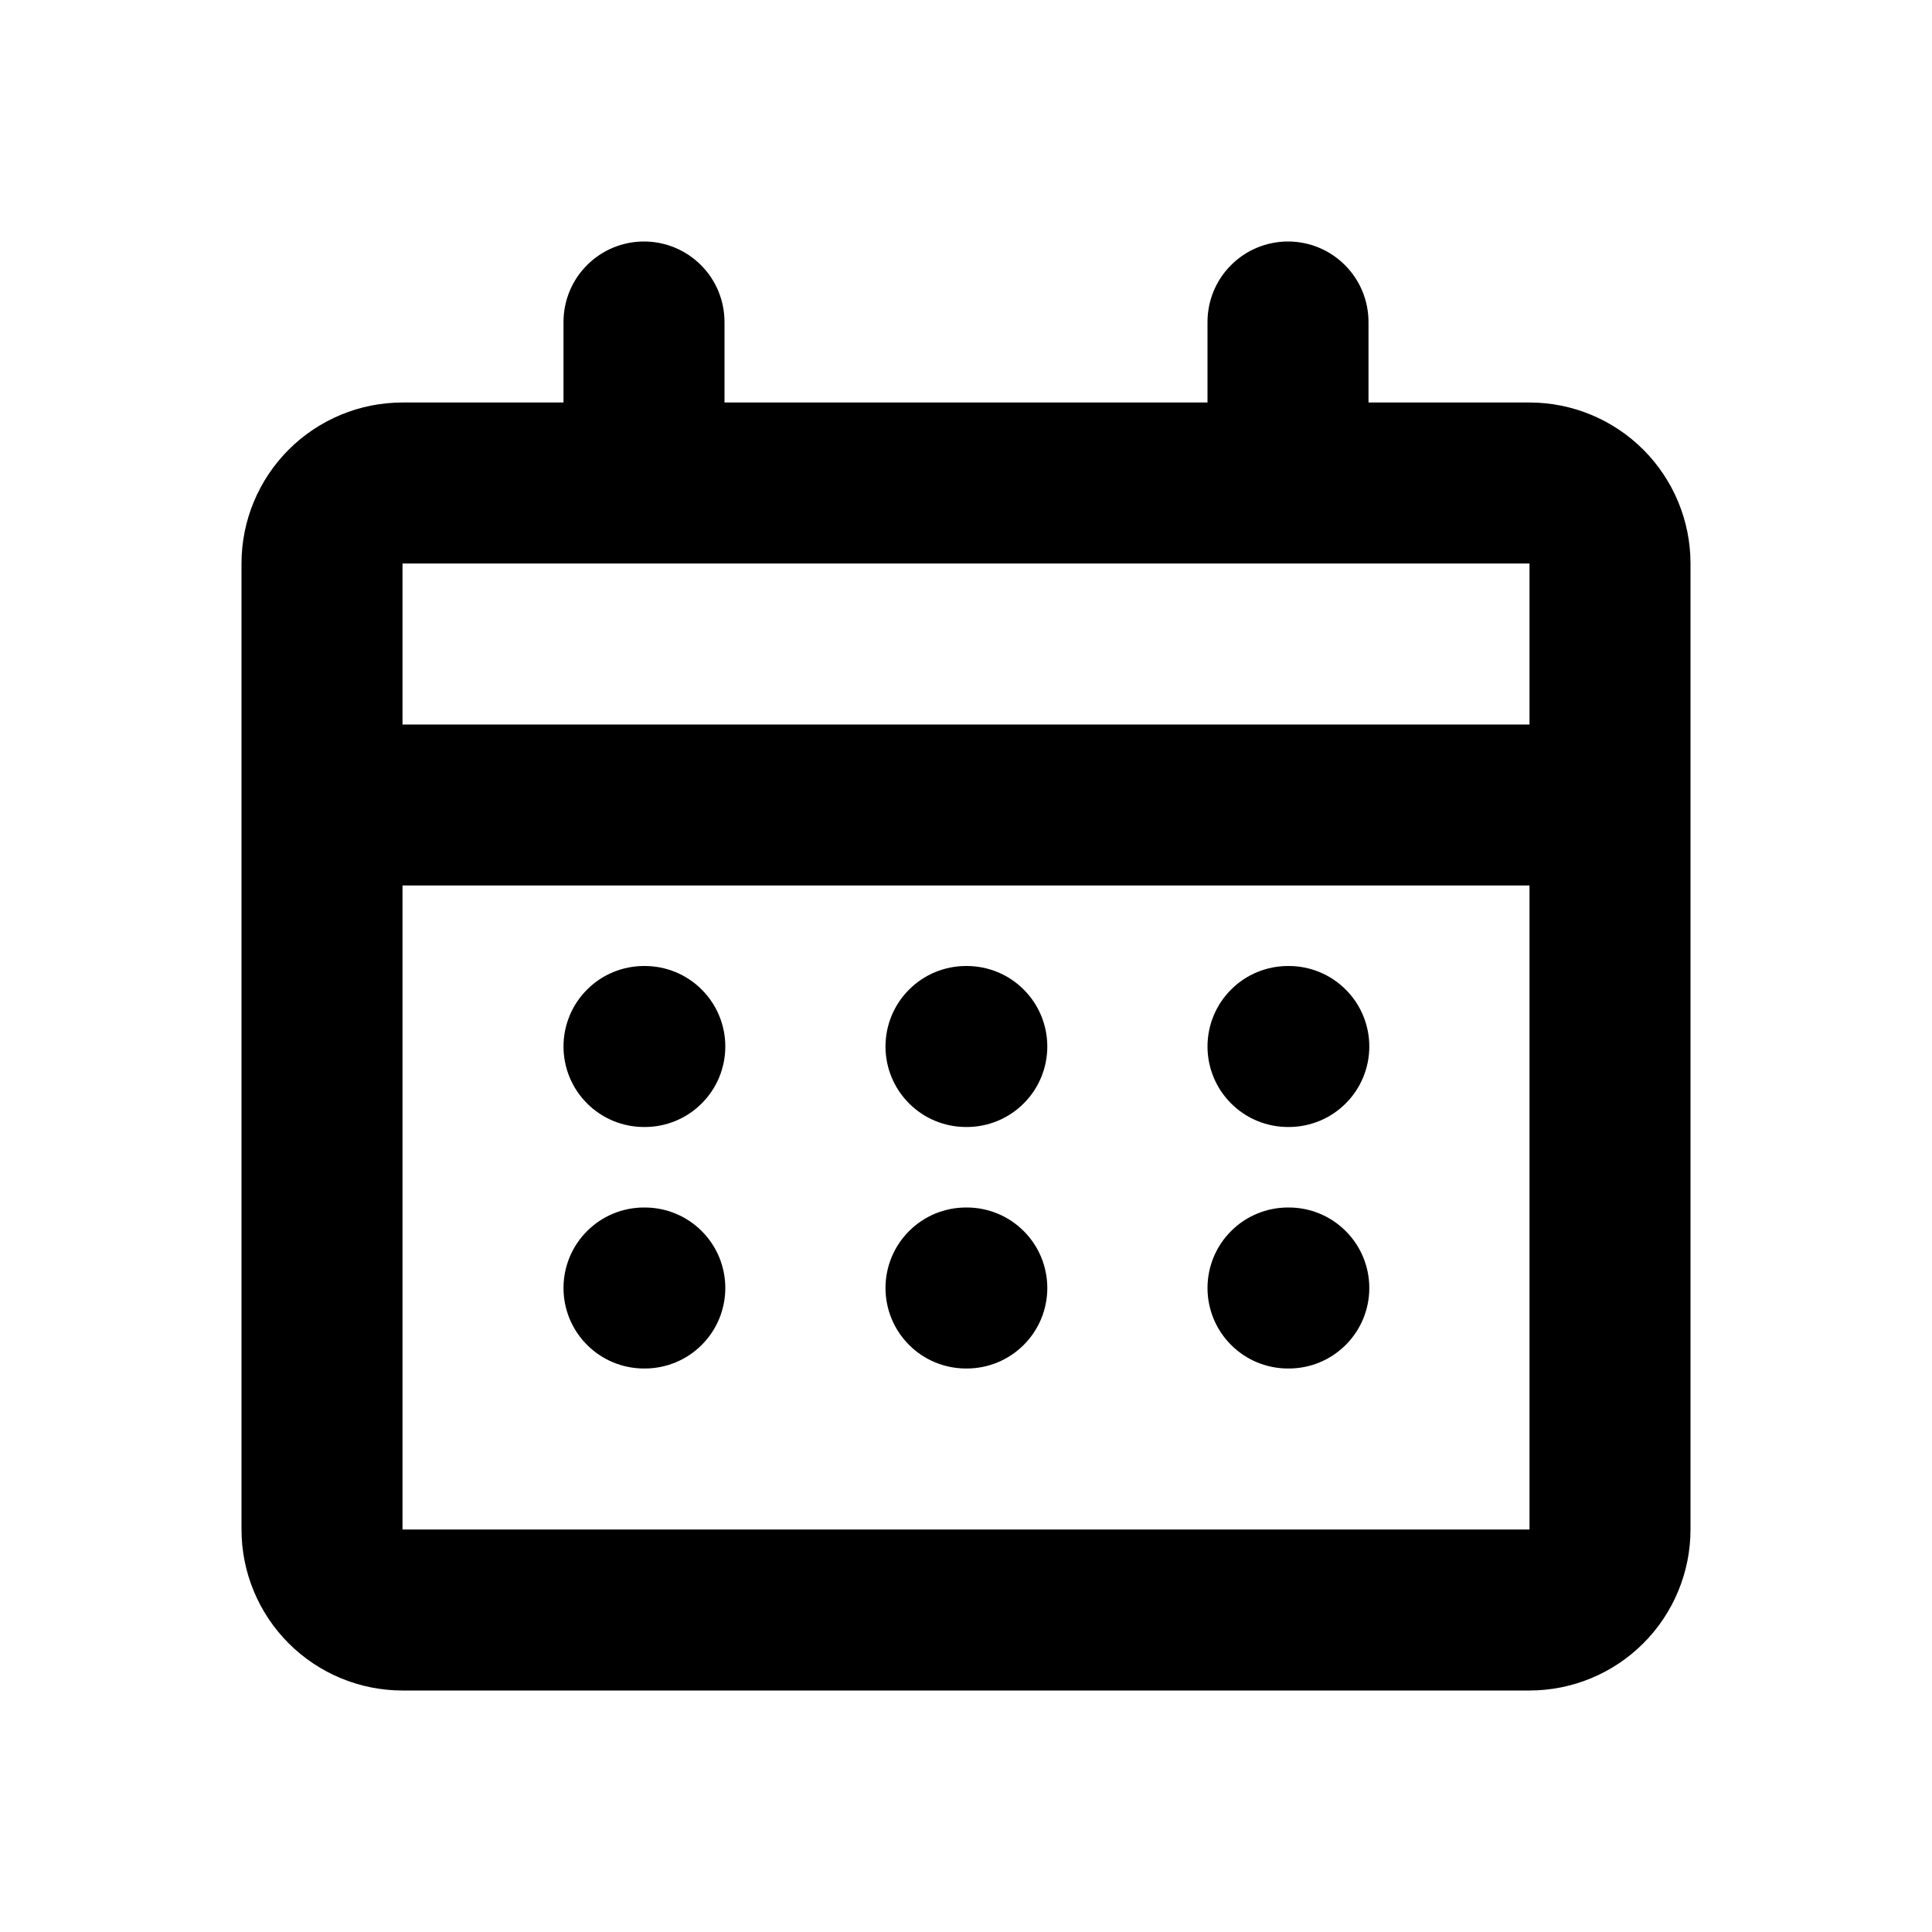 <svg width="24" height="24" viewBox="0 0 24 24" fill="none" xmlns="http://www.w3.org/2000/svg">
<path fill-rule="evenodd" clip-rule="evenodd" d="M16 3C16.265 3 16.52 3.105 16.707 3.293C16.895 3.48 17 3.735 17 4V5H19C19.53 5 20.039 5.211 20.414 5.586C20.789 5.961 21 6.47 21 7V19C21 19.53 20.789 20.039 20.414 20.414C20.039 20.789 19.53 21 19 21H5C4.47 21 3.961 20.789 3.586 20.414C3.211 20.039 3 19.53 3 19V7C3 6.47 3.211 5.961 3.586 5.586C3.961 5.211 4.47 5 5 5H7V4C7 3.735 7.105 3.48 7.293 3.293C7.48 3.105 7.735 3 8 3C8.265 3 8.52 3.105 8.707 3.293C8.895 3.48 9 3.735 9 4V5H15V4C15 3.735 15.105 3.48 15.293 3.293C15.48 3.105 15.735 3 16 3ZM8 7H5V9H19V7H8ZM5 11V19H19V11H5ZM7 13C7 12.735 7.105 12.48 7.293 12.293C7.48 12.105 7.735 12 8 12H8.01C8.275 12 8.53 12.105 8.717 12.293C8.905 12.48 9.01 12.735 9.01 13C9.01 13.265 8.905 13.52 8.717 13.707C8.53 13.895 8.275 14 8.01 14H8C7.735 14 7.48 13.895 7.293 13.707C7.105 13.52 7 13.265 7 13ZM8 15C7.735 15 7.48 15.105 7.293 15.293C7.105 15.48 7 15.735 7 16C7 16.265 7.105 16.52 7.293 16.707C7.48 16.895 7.735 17 8 17H8.01C8.275 17 8.53 16.895 8.717 16.707C8.905 16.52 9.01 16.265 9.01 16C9.01 15.735 8.905 15.48 8.717 15.293C8.53 15.105 8.275 15 8.01 15H8ZM11 13C11 12.735 11.105 12.48 11.293 12.293C11.48 12.105 11.735 12 12 12H12.01C12.275 12 12.53 12.105 12.717 12.293C12.905 12.48 13.01 12.735 13.01 13C13.01 13.265 12.905 13.52 12.717 13.707C12.53 13.895 12.275 14 12.01 14H12C11.735 14 11.48 13.895 11.293 13.707C11.105 13.52 11 13.265 11 13ZM12 15C11.735 15 11.48 15.105 11.293 15.293C11.105 15.48 11 15.735 11 16C11 16.265 11.105 16.52 11.293 16.707C11.48 16.895 11.735 17 12 17H12.01C12.275 17 12.53 16.895 12.717 16.707C12.905 16.52 13.01 16.265 13.01 16C13.01 15.735 12.905 15.48 12.717 15.293C12.53 15.105 12.275 15 12.01 15H12ZM15 13C15 12.735 15.105 12.48 15.293 12.293C15.48 12.105 15.735 12 16 12H16.01C16.275 12 16.53 12.105 16.717 12.293C16.905 12.48 17.01 12.735 17.01 13C17.01 13.265 16.905 13.52 16.717 13.707C16.53 13.895 16.275 14 16.01 14H16C15.735 14 15.48 13.895 15.293 13.707C15.105 13.52 15 13.265 15 13ZM16 15C15.735 15 15.48 15.105 15.293 15.293C15.105 15.48 15 15.735 15 16C15 16.265 15.105 16.52 15.293 16.707C15.48 16.895 15.735 17 16 17H16.01C16.275 17 16.53 16.895 16.717 16.707C16.905 16.52 17.01 16.265 17.01 16C17.01 15.735 16.905 15.48 16.717 15.293C16.53 15.105 16.275 15 16.01 15H16Z" fill="black"/>
</svg>
